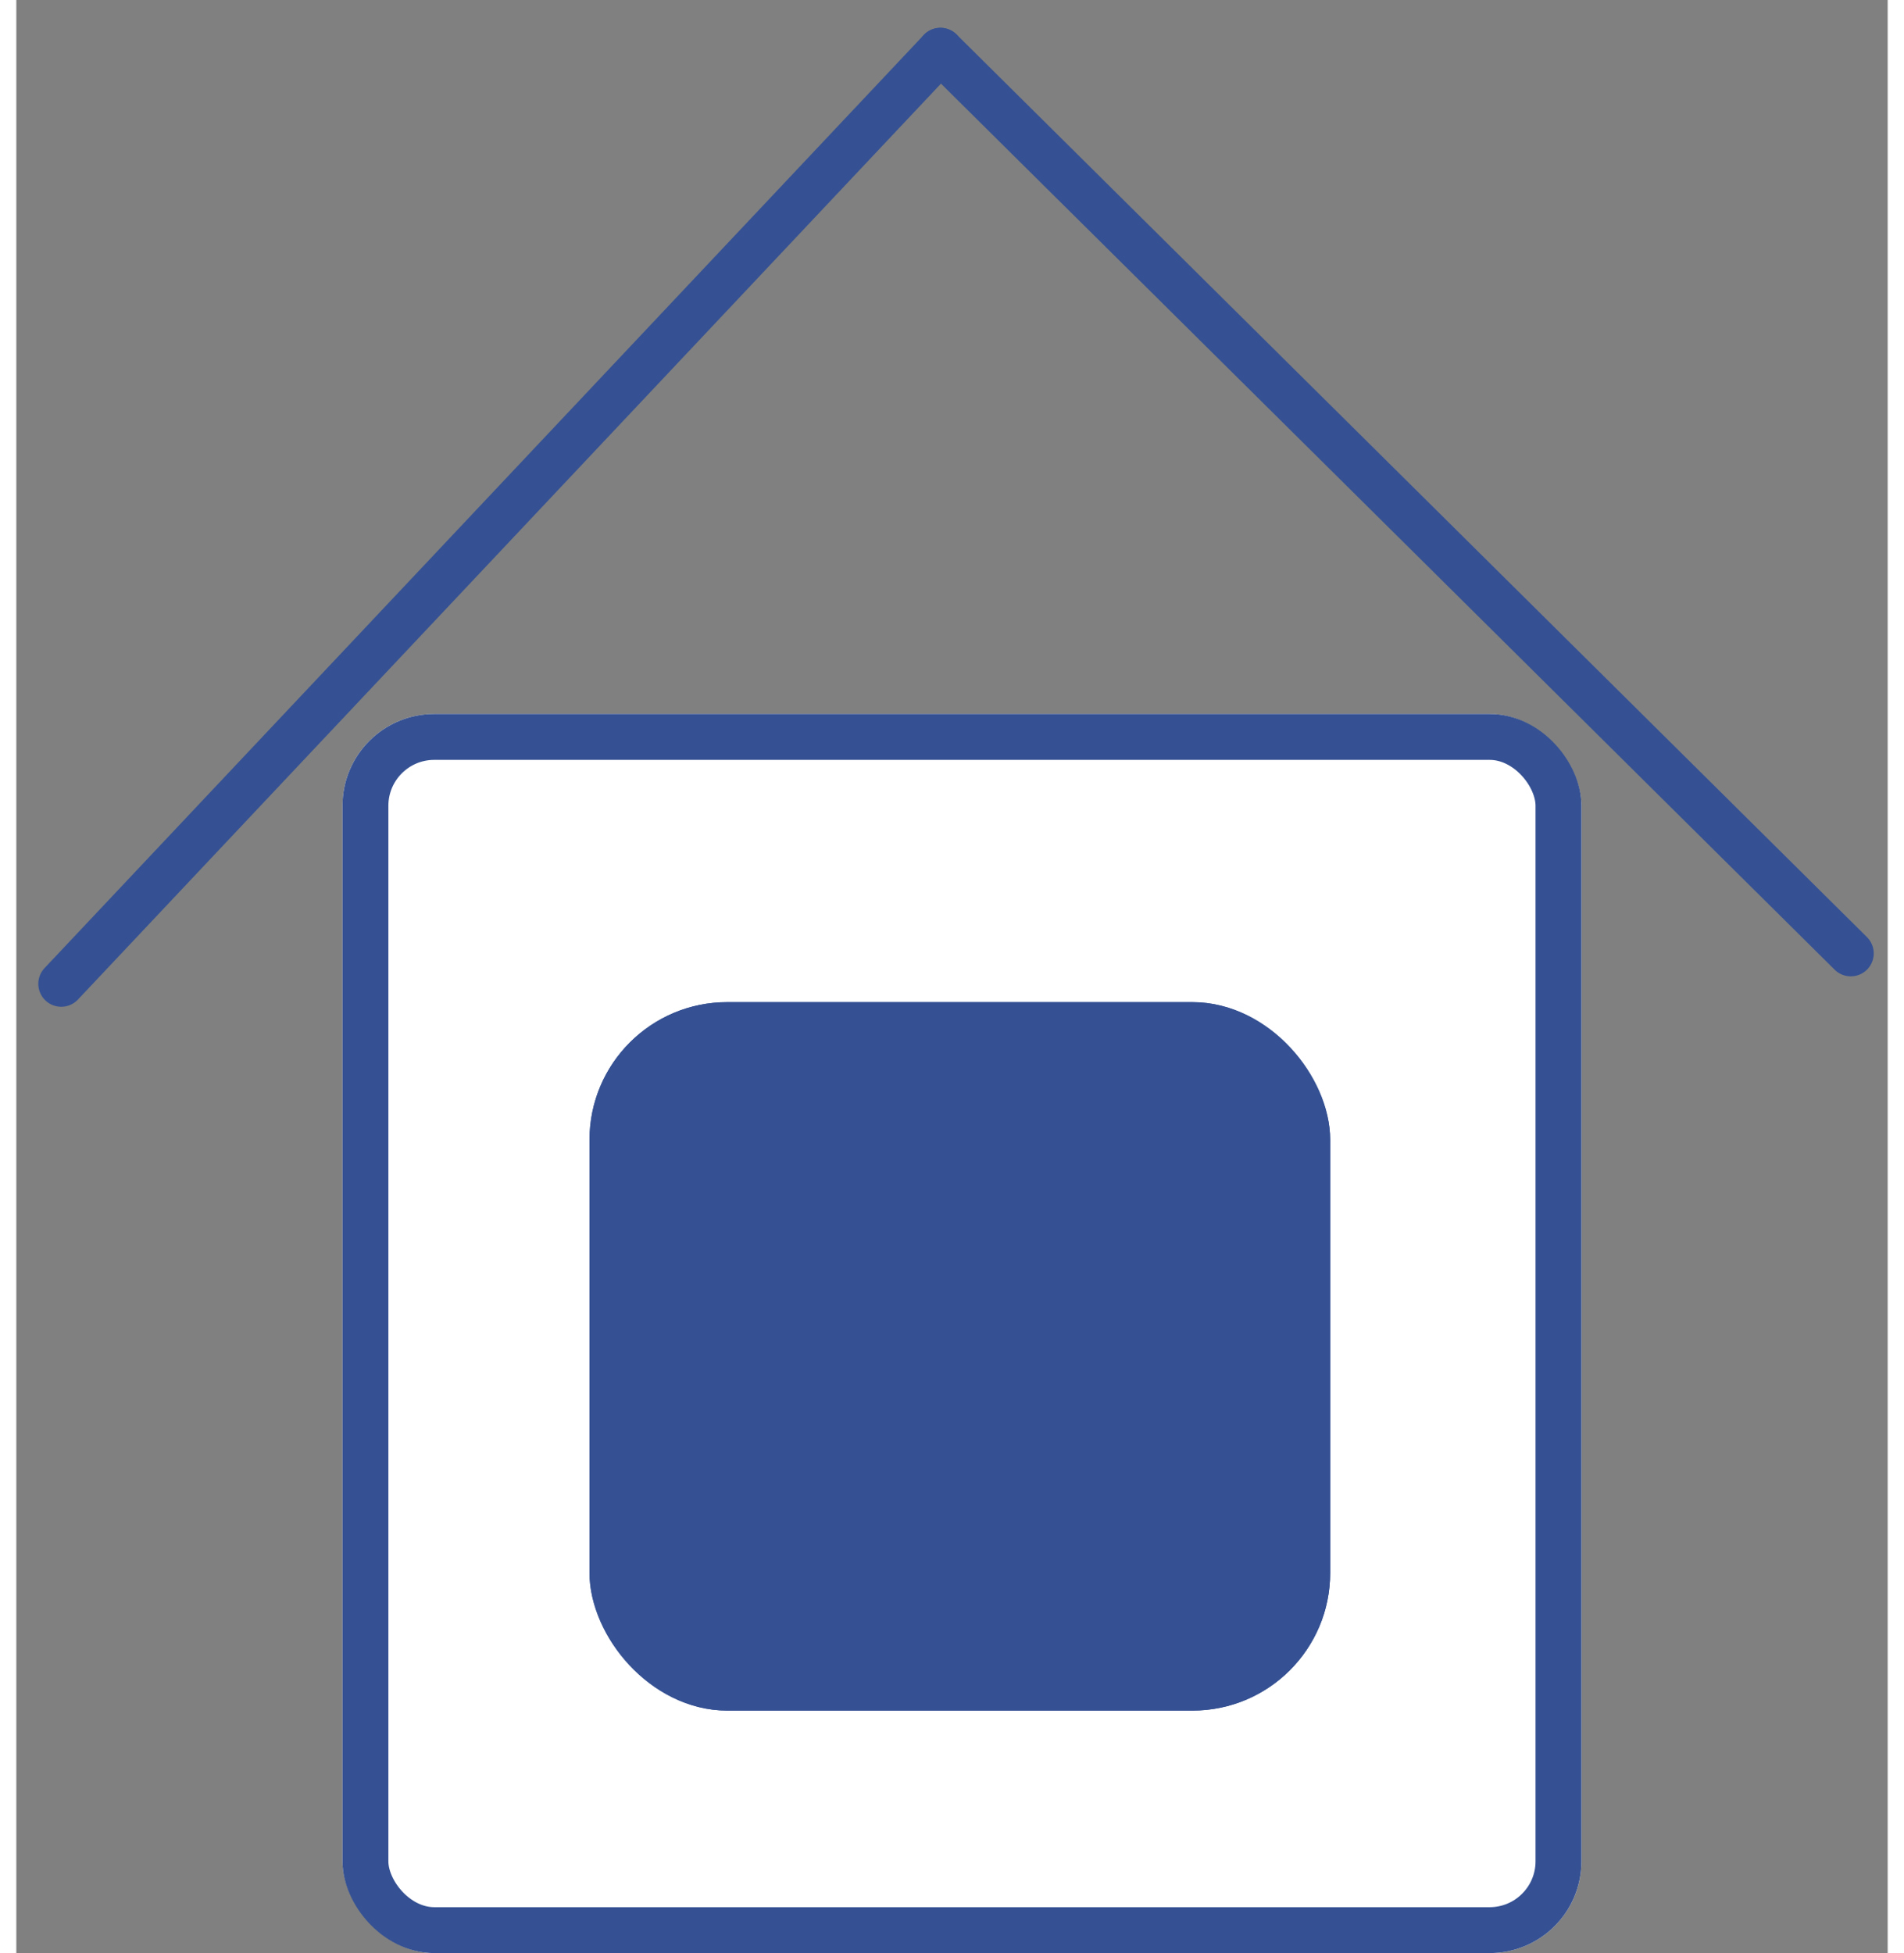 <svg xmlns="http://www.w3.org/2000/svg" width="39" height="40" viewBox="0 0 40.782 42.558"><rect x="0" y="0" width="40.782" height="42.558" fill="#808080" stroke="none"/><g transform="translate(-19.892 -182.442)"><g transform="translate(27 198)" fill="#fff" stroke="#355193" stroke-width="1"><rect width="27" height="27" rx="2" stroke="none"/><rect x="0.5" y="0.5" width="26" height="26" rx="1.5" fill="none"/></g><g transform="matrix(1, -0.017, 0.017, 1, -3.388, -0.267)"><line x1="19.5" y2="20" transform="translate(20.782 184.5)" fill="none" stroke="#355193" stroke-linecap="round" stroke-width="1"/><line x2="19.5" y2="20" transform="translate(40.282 184.5)" fill="none" stroke="#355193" stroke-linecap="round" stroke-width="1"/></g><g transform="translate(32.383 204.279)" fill="#355193" stroke="#355193" stroke-width="1"><rect width="16.142" height="15.437" rx="3" stroke="none"/><rect x="0.5" y="0.5" width="15.142" height="14.437" rx="2.5" fill="none"/></g></g></svg>